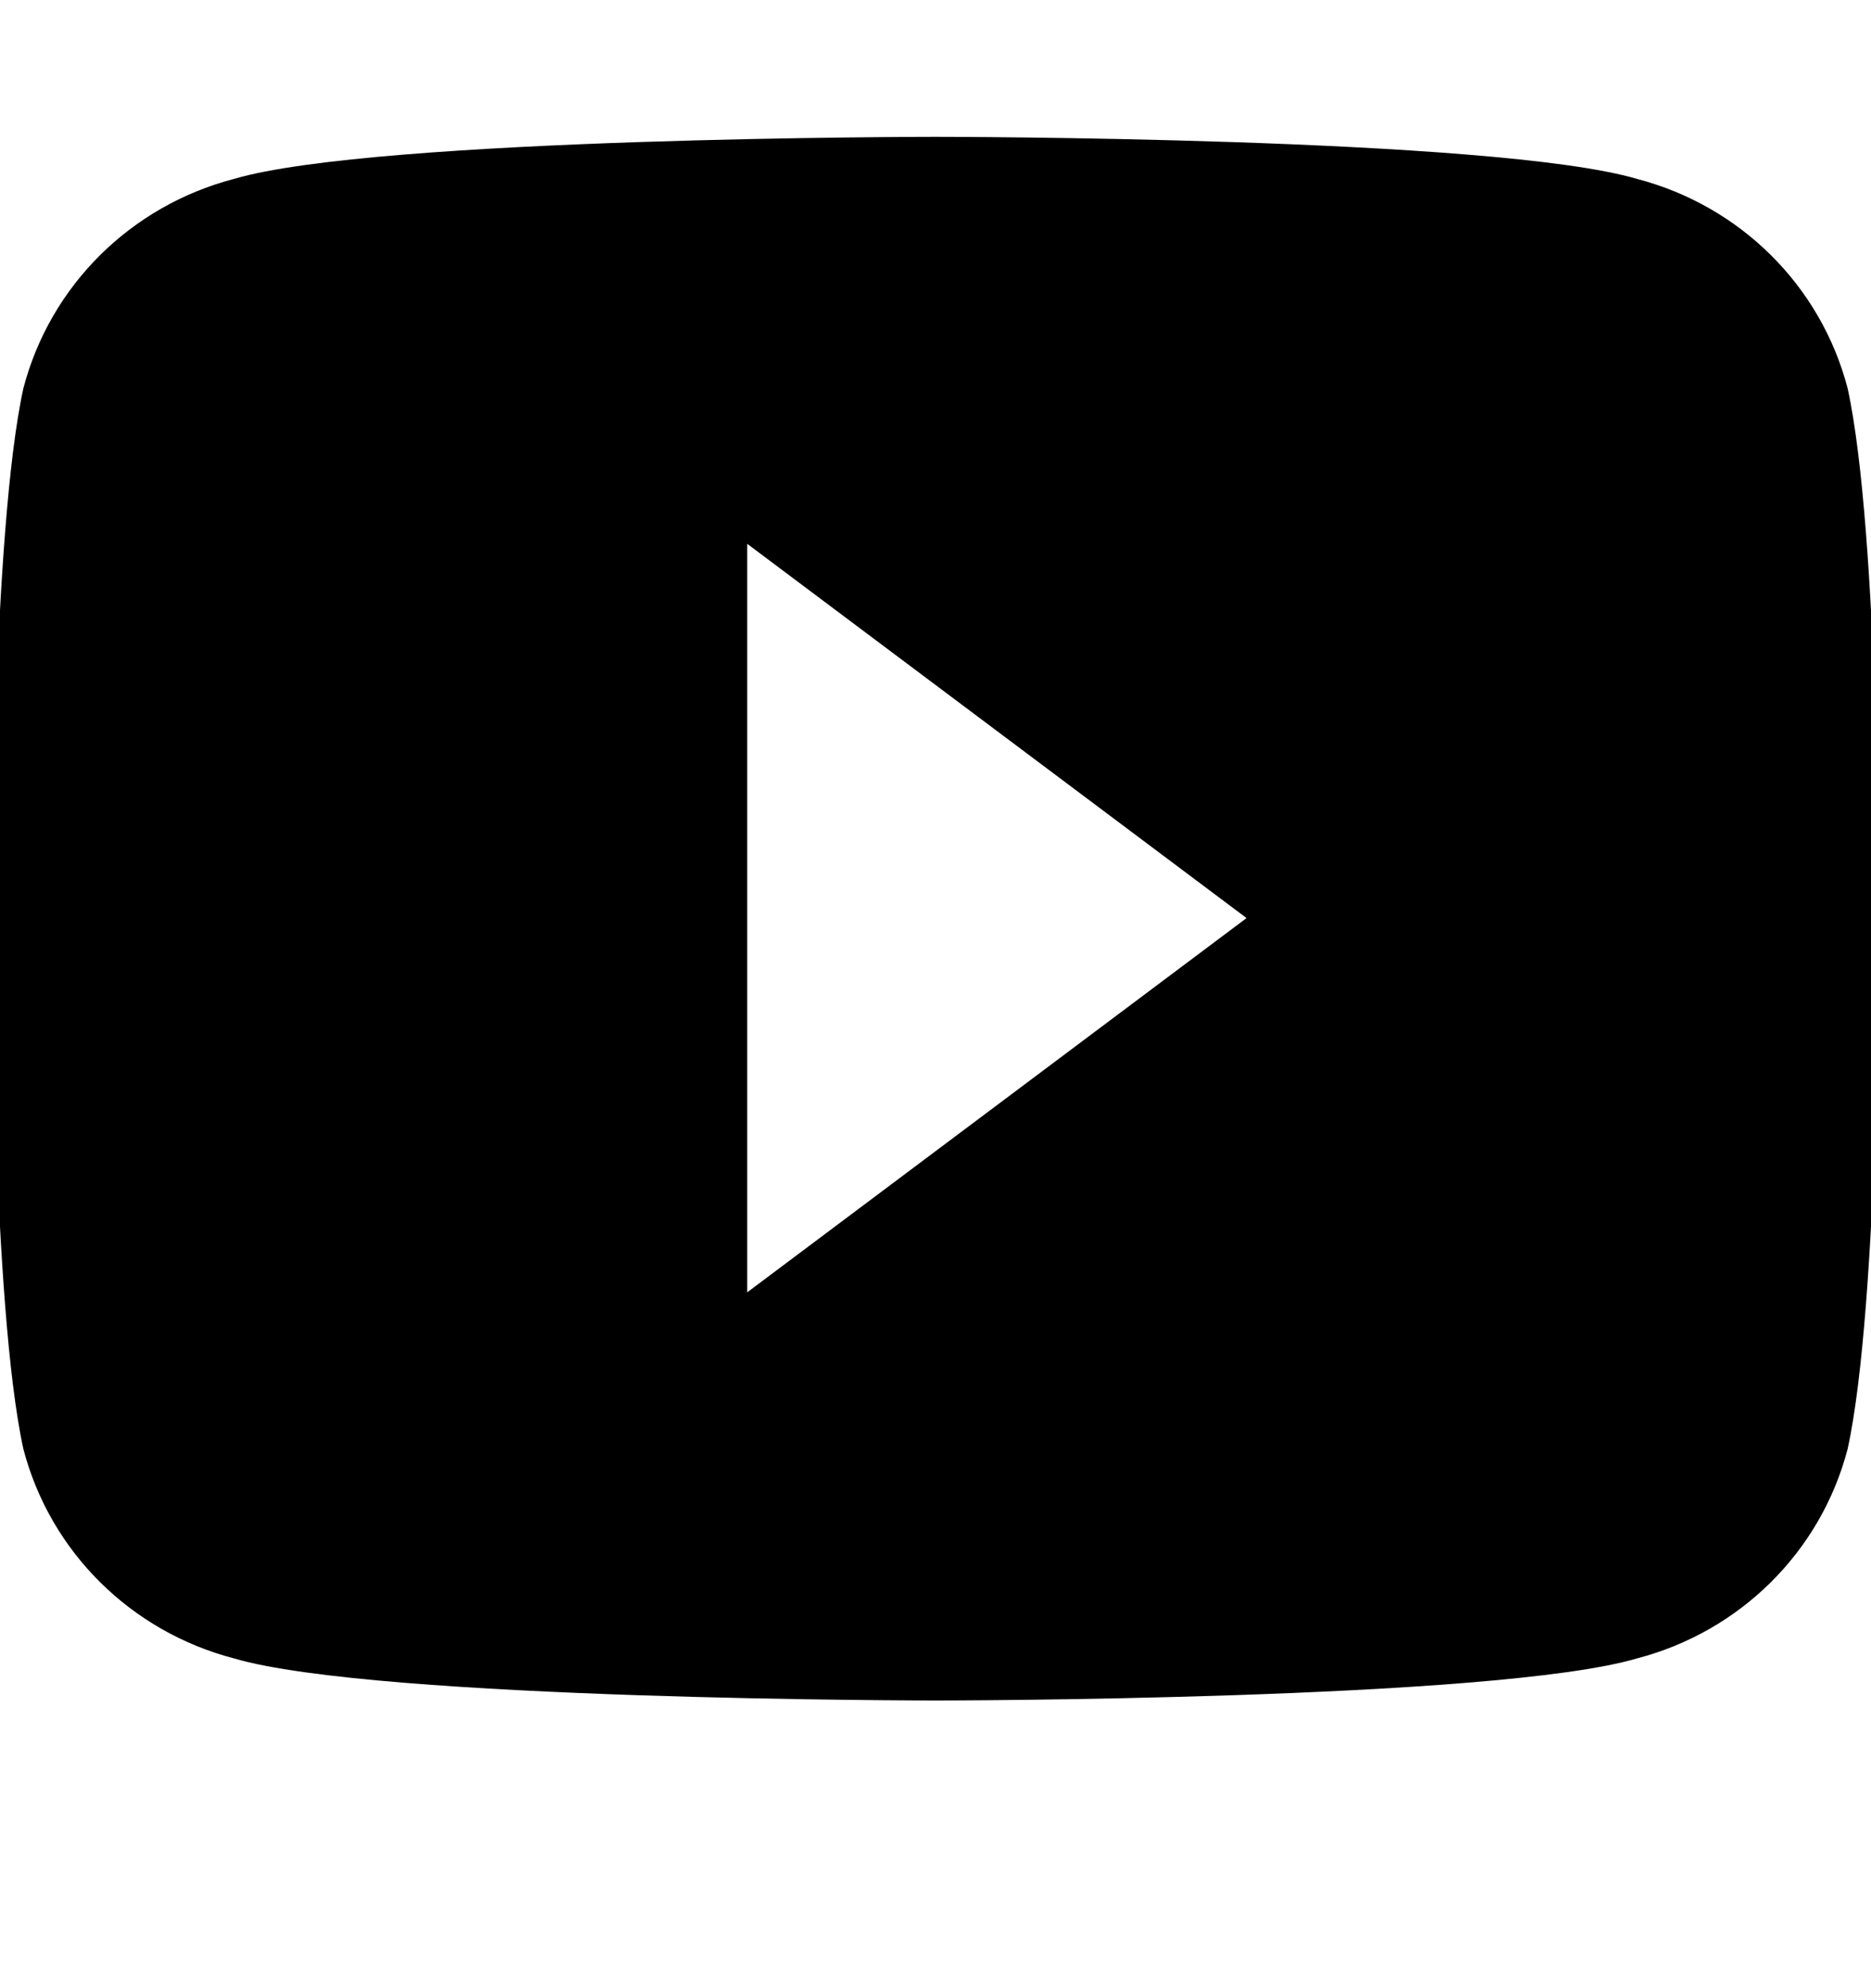 <svg width="16" height="17" viewBox="0 0 16 17" fill="none" xmlns="http://www.w3.org/2000/svg">
  <path d="M15.8 3.32C15.57 2.44 14.88 1.76 14 1.53C12.78 1.17 8 1.17 8 1.17C8 1.17 3.22 1.17 2 1.53C1.12 1.76 0.43 2.44 0.2 3.32C-0.07 4.55 -0.07 7.85 -0.07 7.85C-0.07 7.85 -0.07 11.16 0.2 12.39C0.43 13.27 1.12 13.95 2 14.18C3.22 14.54 8 14.54 8 14.54C8 14.54 12.78 14.54 14 14.18C14.88 13.95 15.57 13.27 15.8 12.39C16.07 11.16 16.07 7.85 16.07 7.85C16.07 7.85 16.07 4.55 15.8 3.32ZM6.39 11.05V4.65L10.66 7.85L6.39 11.05Z" fill="black"/>
</svg>